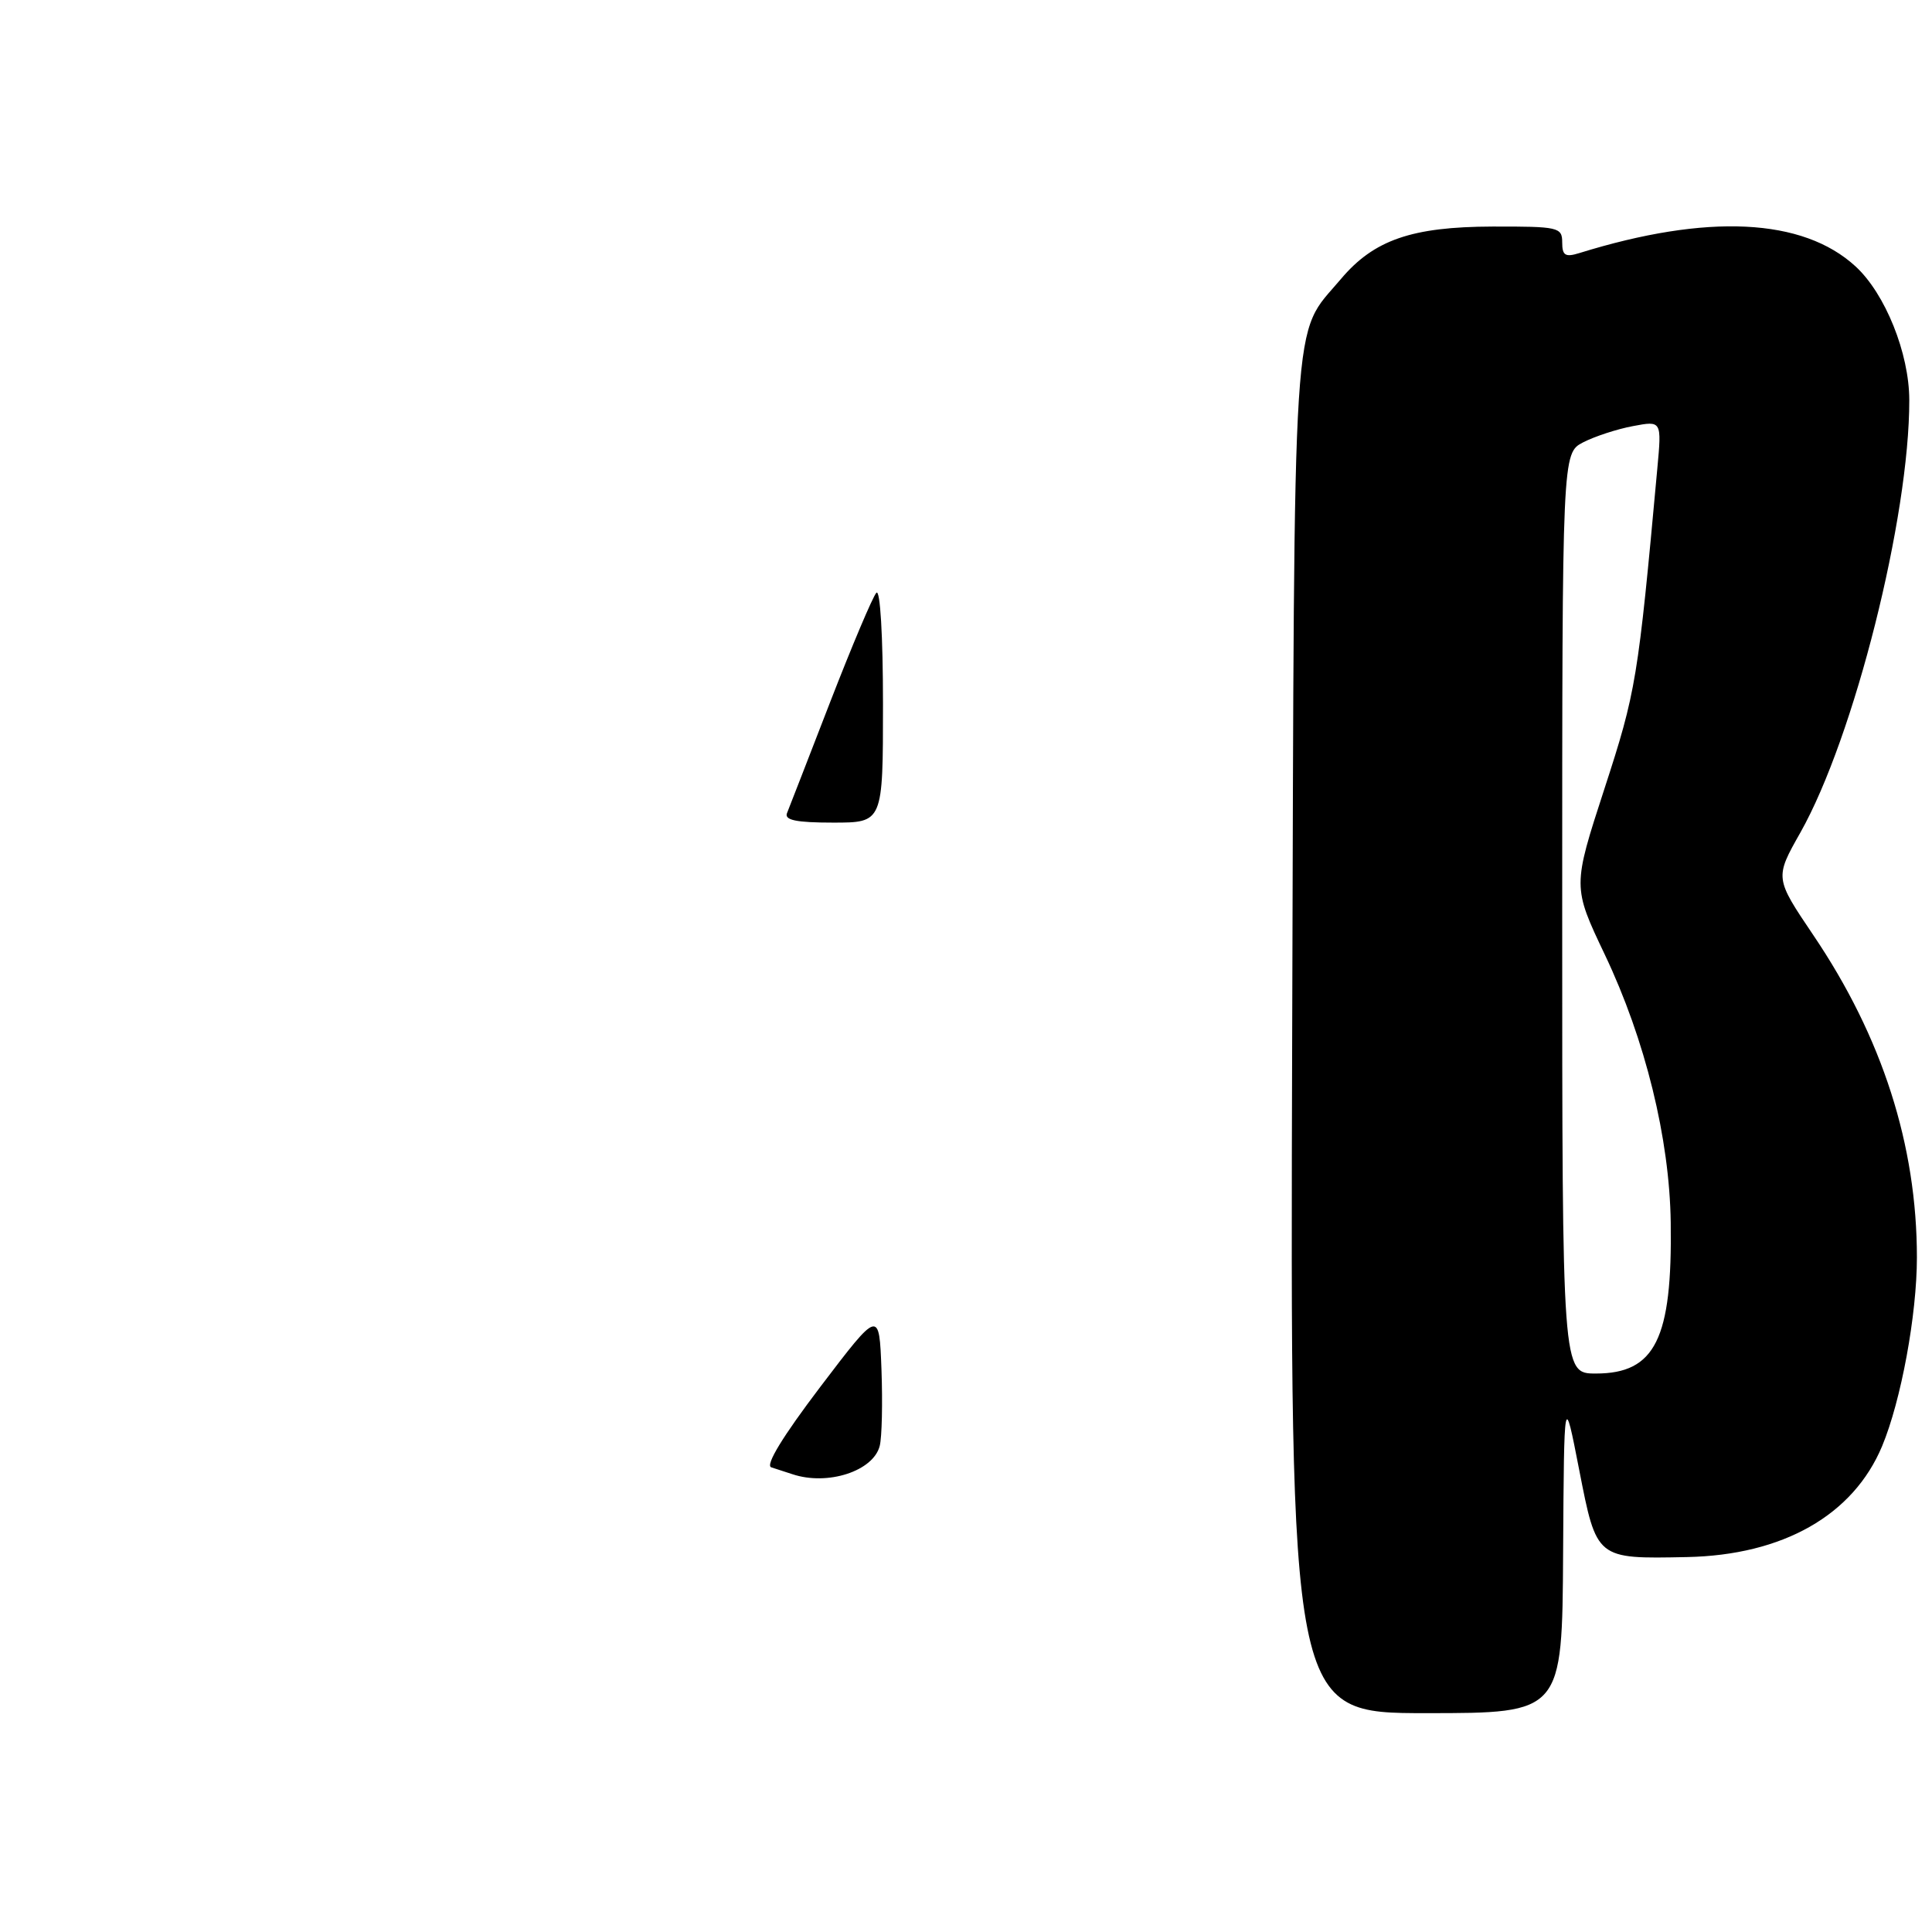<?xml version="1.0" encoding="UTF-8" standalone="no"?>
<!DOCTYPE svg PUBLIC "-//W3C//DTD SVG 1.1//EN" "http://www.w3.org/Graphics/SVG/1.1/DTD/svg11.dtd" >
<svg xmlns="http://www.w3.org/2000/svg" xmlns:xlink="http://www.w3.org/1999/xlink" version="1.1" viewBox="0 0 256 256">
 <g >
 <path fill="currentColor"
d=" M 207.12 205.75 C 207.25 184.50 207.25 184.50 209.25 194.76 C 211.57 206.63 211.49 206.56 223.50 206.32 C 236.25 206.07 245.56 200.78 249.39 191.62 C 251.90 185.60 254.00 174.22 254.00 166.62 C 254.00 151.74 249.41 137.43 240.28 123.92 C 235.16 116.33 235.16 116.33 238.57 110.30 C 245.68 97.68 253.02 68.52 252.99 53.00 C 252.98 46.81 249.80 38.91 245.87 35.30 C 238.89 28.88 226.22 28.27 209.25 33.54 C 207.41 34.11 207.00 33.85 207.00 32.12 C 207.00 30.11 206.51 30.00 197.75 30.02 C 187.07 30.05 182.04 31.79 177.67 36.98 C 171.12 44.77 171.53 38.38 171.22 137.25 C 170.95 227.00 170.95 227.00 188.97 227.00 C 207.00 227.00 207.00 227.00 207.12 205.75 Z  M 105.00 195.34 C 104.17 195.07 102.92 194.66 102.20 194.43 C 101.37 194.17 103.72 190.32 108.70 183.76 C 116.50 173.50 116.50 173.50 116.80 181.50 C 116.96 185.89 116.86 190.43 116.57 191.58 C 115.73 194.93 109.67 196.90 105.00 195.34 Z  M 104.28 107.75 C 104.56 107.06 107.14 100.42 110.01 93.00 C 112.89 85.58 115.64 79.07 116.12 78.55 C 116.63 78.00 117.00 84.27 117.00 93.30 C 117.00 109.00 117.00 109.00 110.39 109.00 C 105.51 109.00 103.92 108.67 104.28 107.75 Z  M 207.00 121.03 C 207.00 60.05 207.00 60.05 209.78 58.61 C 211.32 57.82 214.28 56.85 216.38 56.46 C 220.19 55.74 220.19 55.74 219.60 62.12 C 217.04 90.14 216.79 91.63 212.60 104.50 C 208.37 117.50 208.37 117.50 212.65 126.50 C 218.01 137.77 221.23 150.87 221.38 162.00 C 221.60 177.41 219.32 182.00 211.46 182.00 C 207.00 182.00 207.00 182.00 207.00 121.03 Z "/>
</g>
</svg>